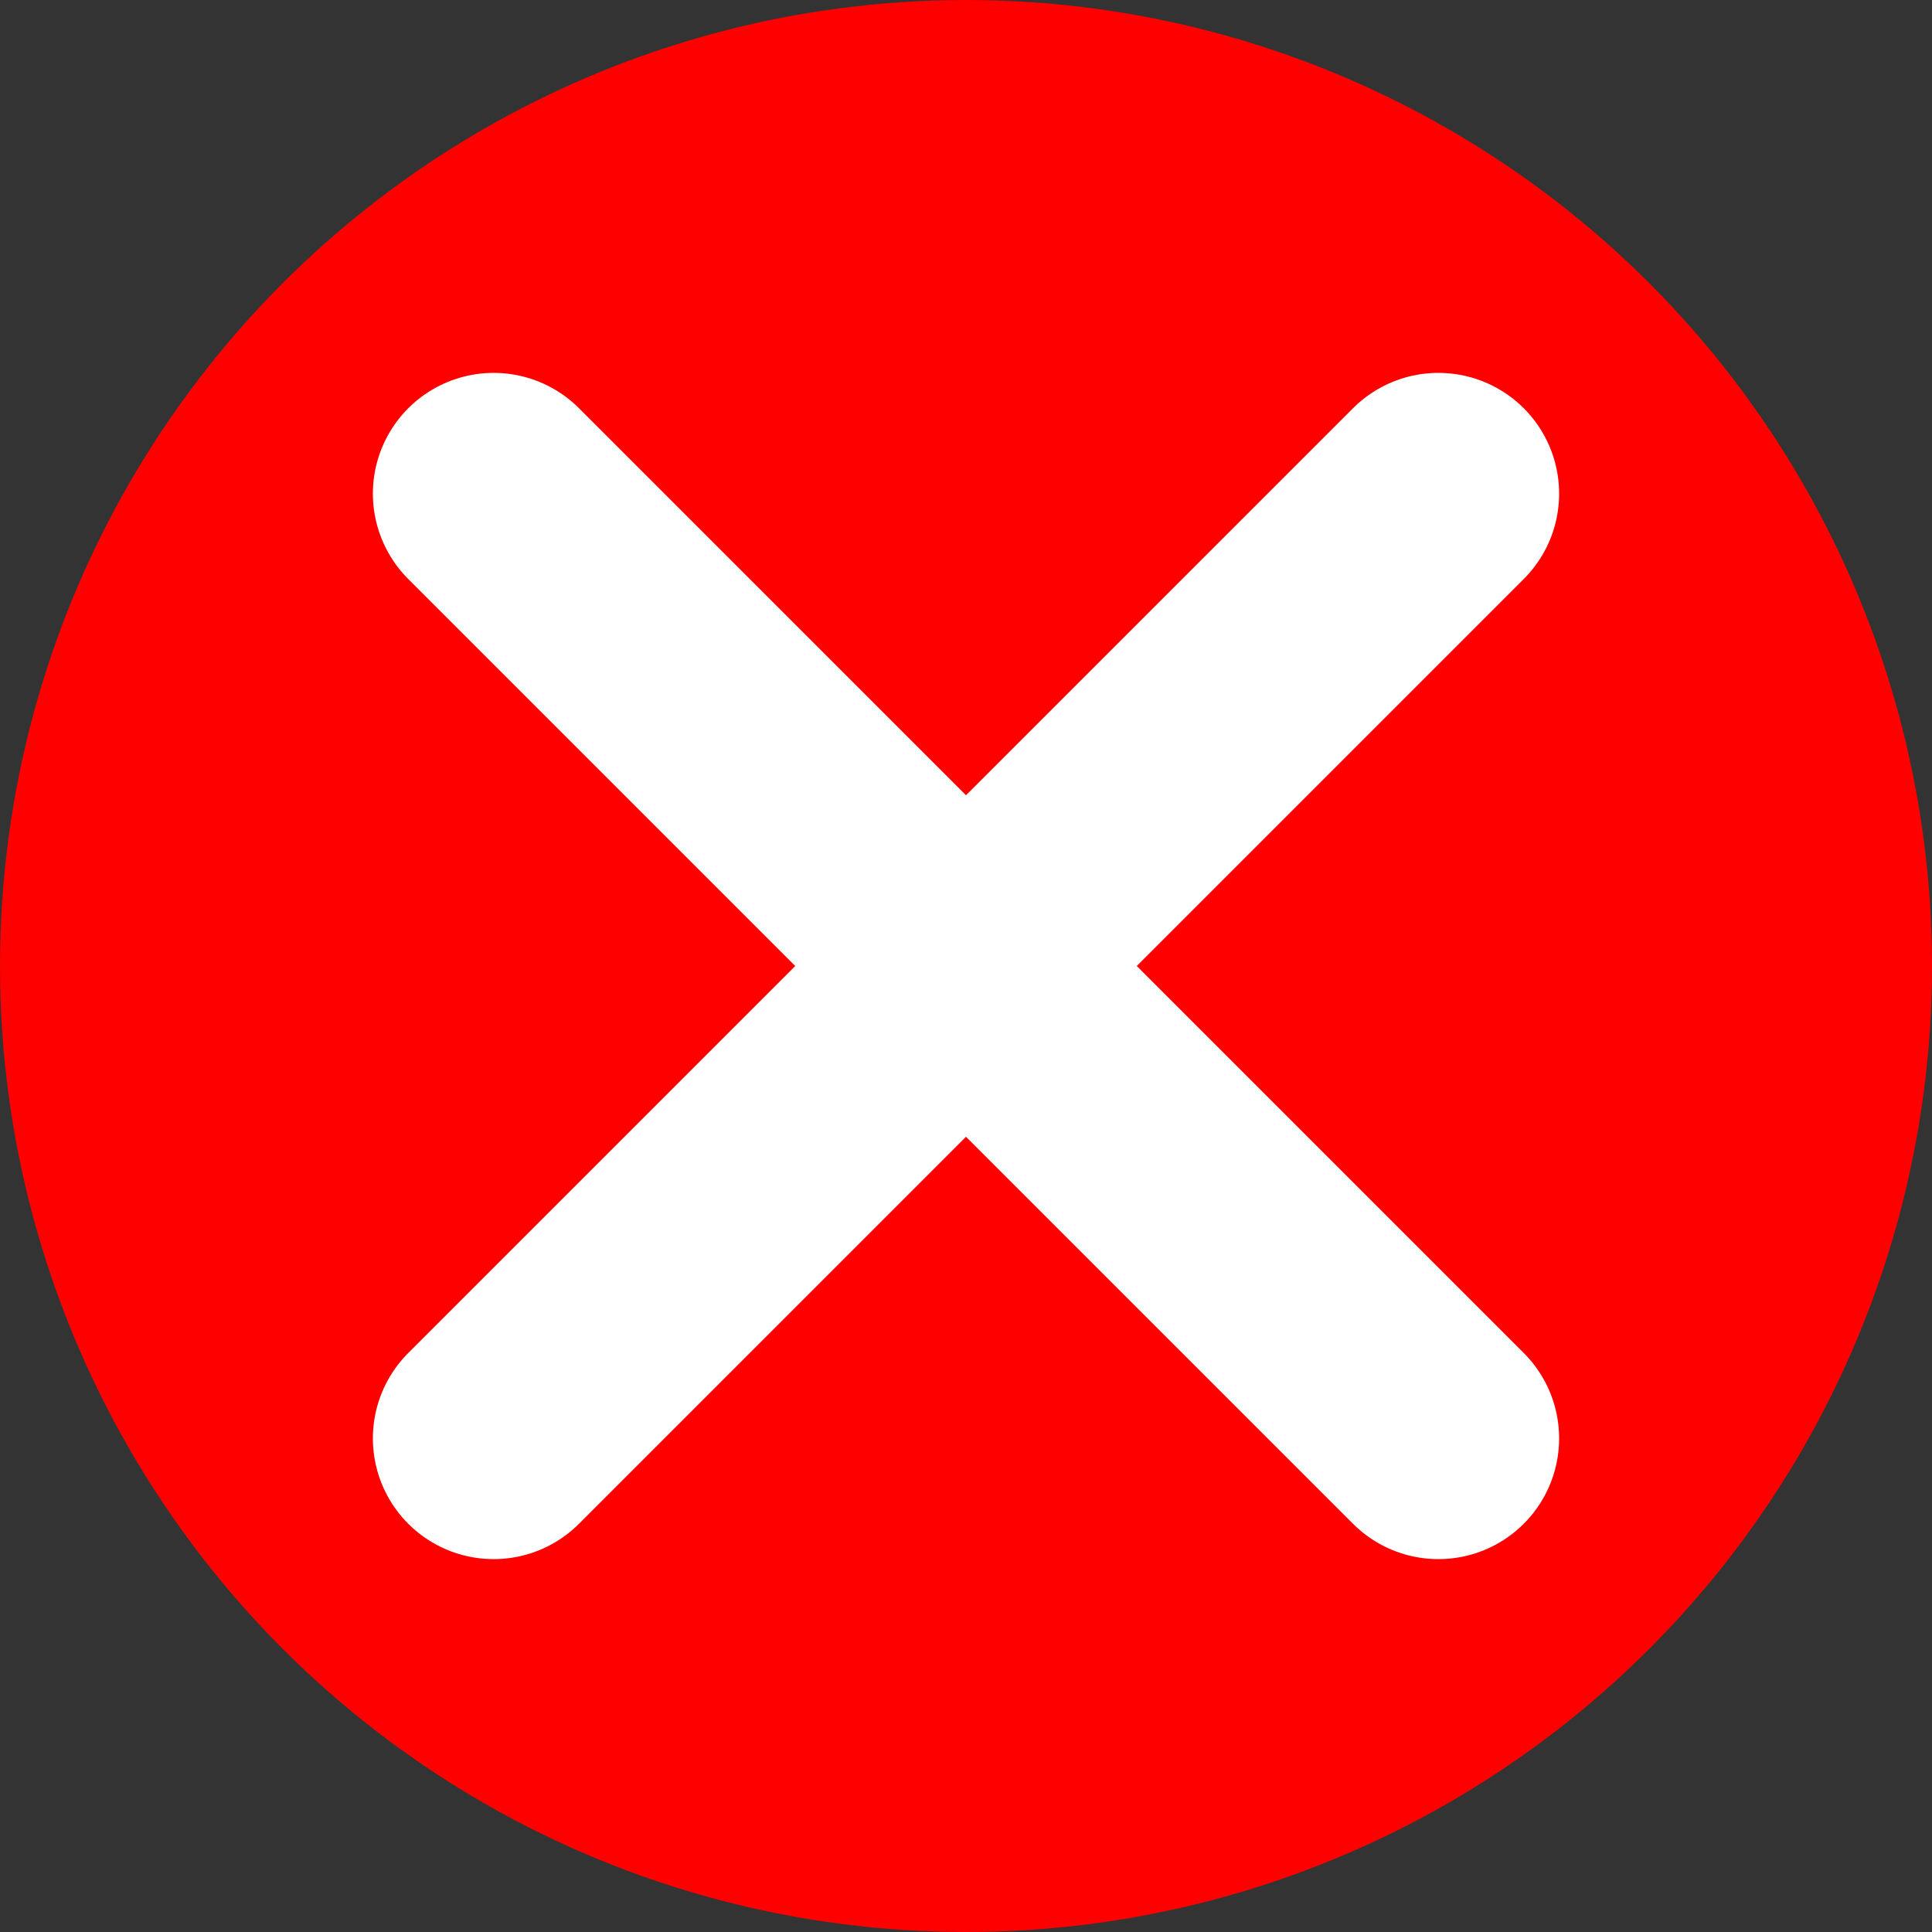 <svg xmlns="http://www.w3.org/2000/svg" width="16" height="16" viewBox="0 0 16 16"><rect x="0" y="0" width="16" height="16" fill="#333333" stroke="none"/><defs><style>.a{fill:red;}.b{fill:none;stroke:#fff;stroke-linecap:round;stroke-linejoin:round;stroke-width:2px;}</style></defs><circle class="a" cx="8" cy="8" r="8"/><line class="b" x2="7.824" y2="7.824" transform="translate(4.088 4.088)"/><line class="b" y1="7.824" x2="7.824" transform="translate(4.088 4.088)"/></svg>